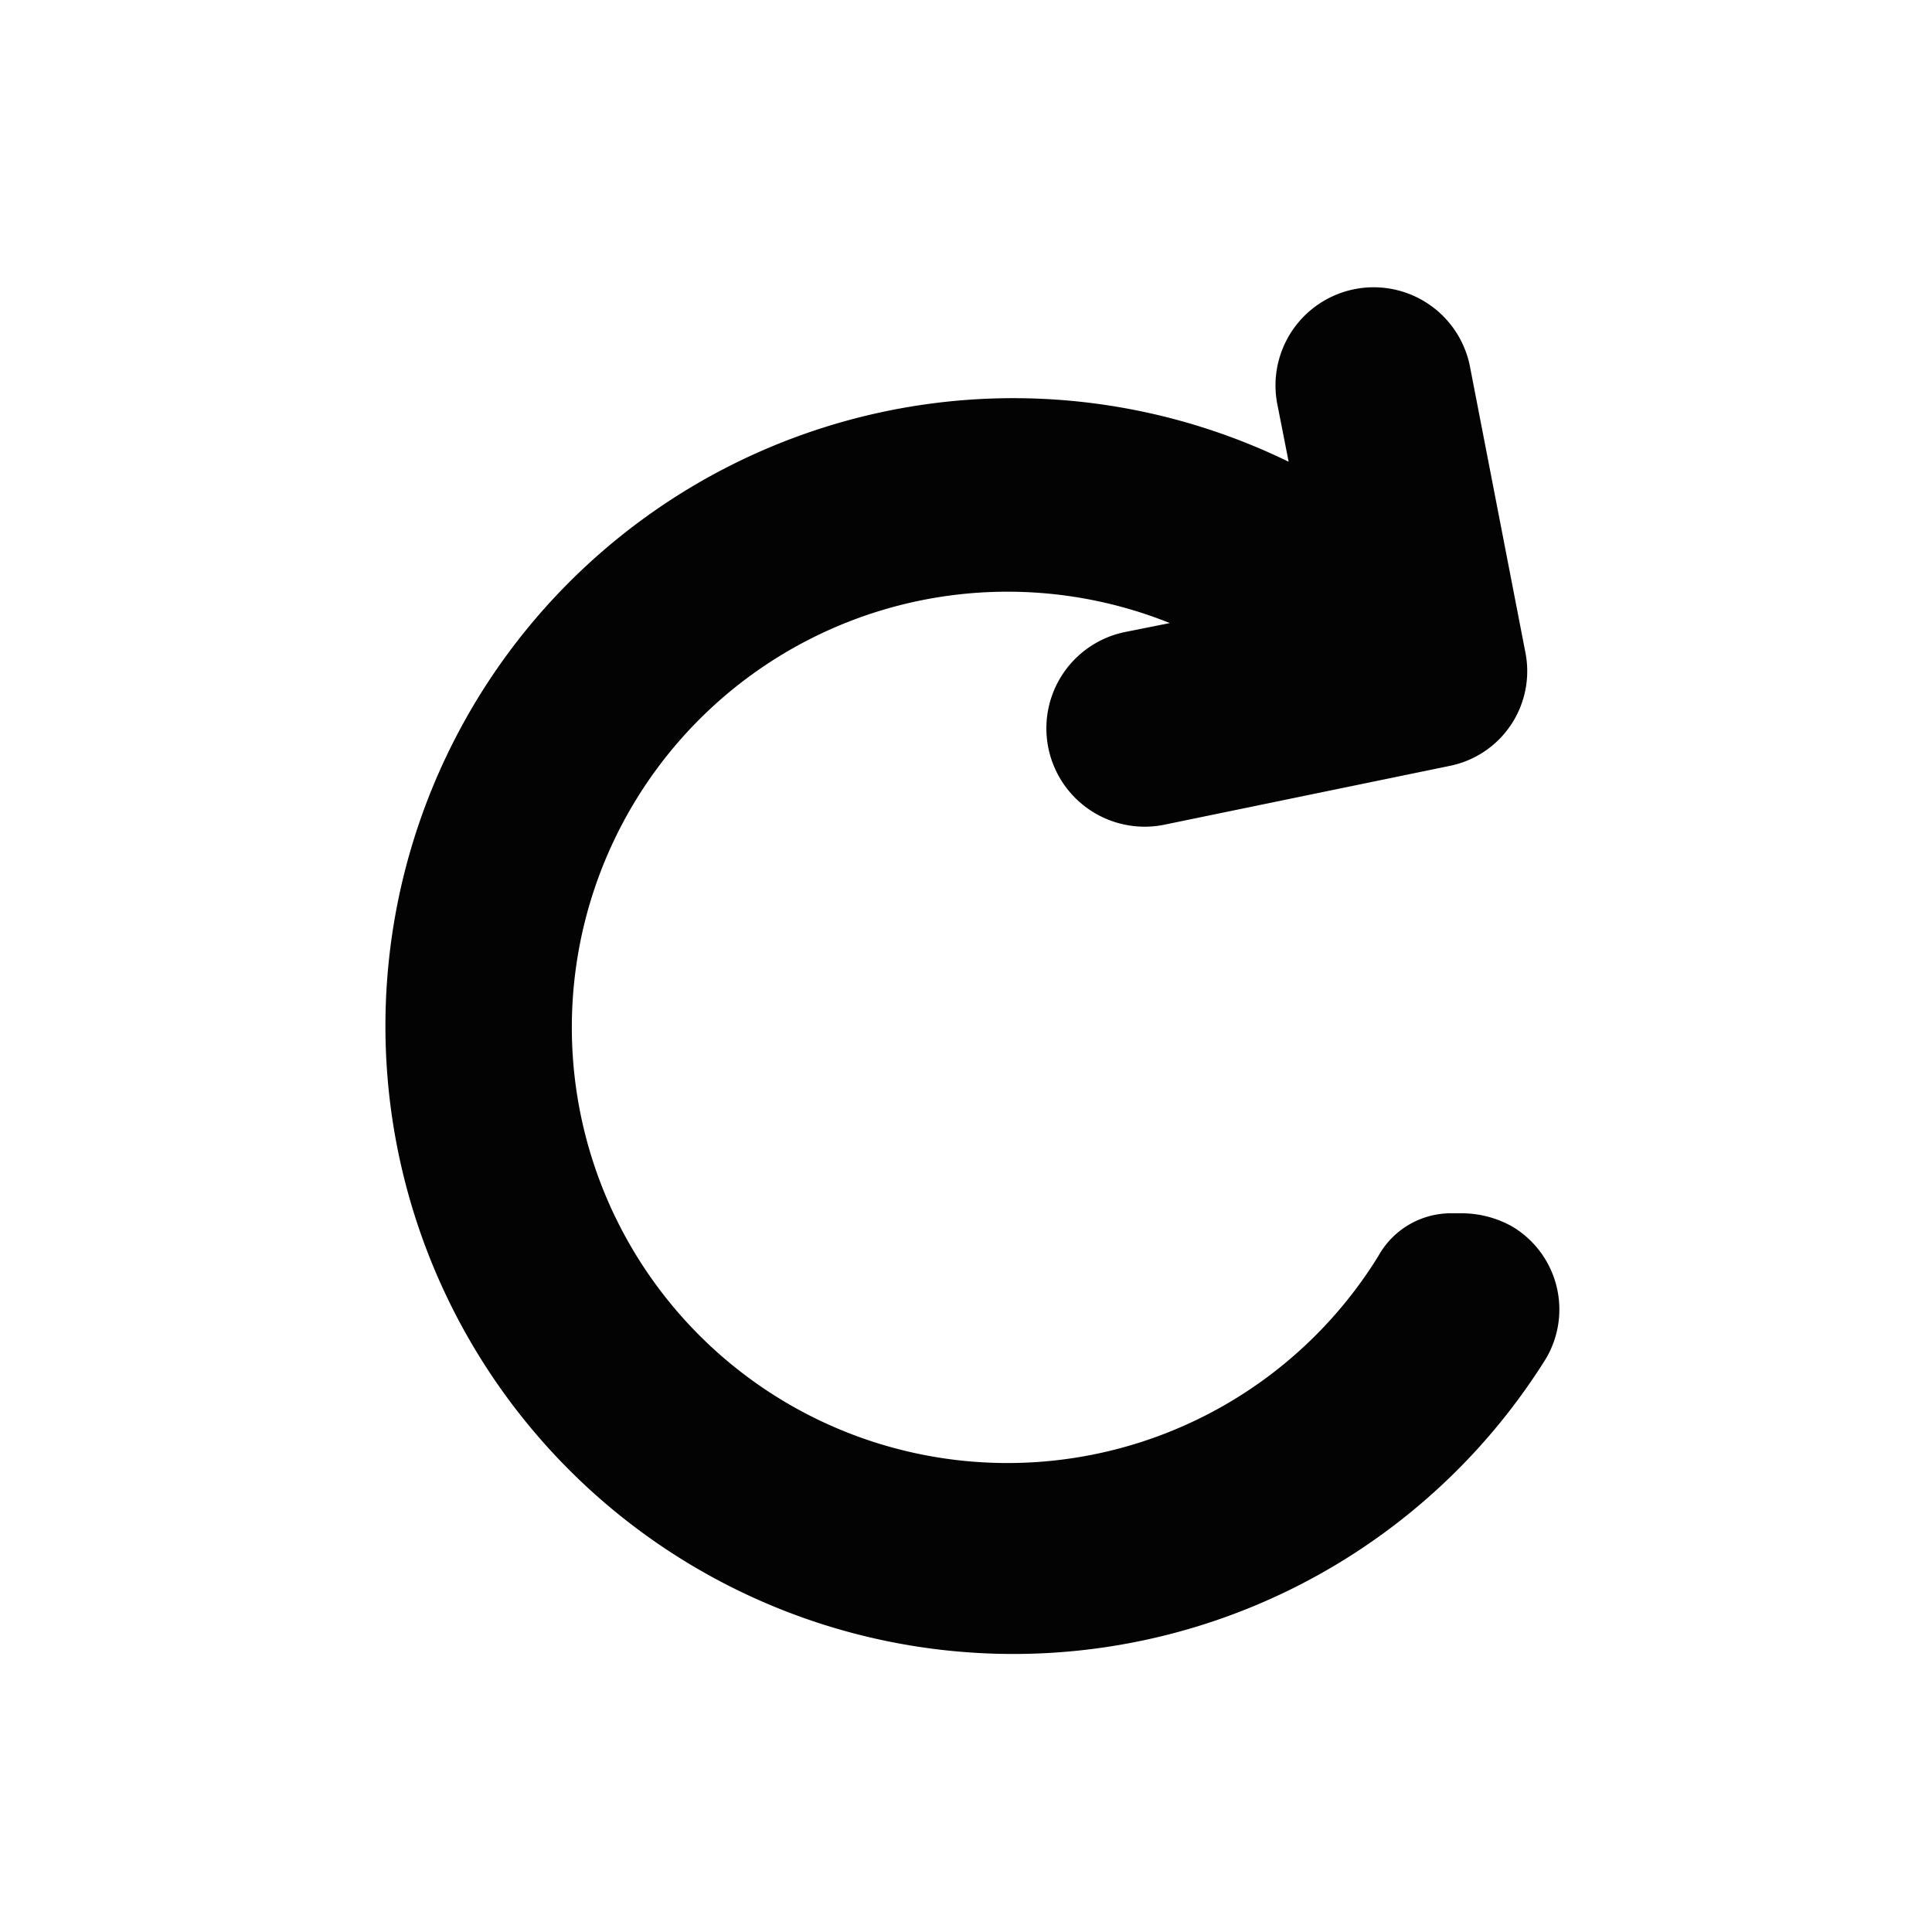 <svg viewBox="0 0 20 20" xmlns="http://www.w3.org/2000/svg"><path d="m15.66 12.7a1.07 1.07 0 0 0 -.52-.14h-.14a.86.86 0 0 0 -.73.44 4.51 4.51 0 1 1 -2.16-6.55l-.45.09a1 1 0 0 0 .38 2l2.96-.61a1 1 0 0 0 .79-1.18l-.57-2.94a1 1 0 1 0 -2 .36l.12.61a6.5 6.5 0 1 0 2.66 9.29 1 1 0 0 0 -.34-1.37z" fill="#030303"/><path d="m0 0h20v20h-20z" fill="none"/></svg>